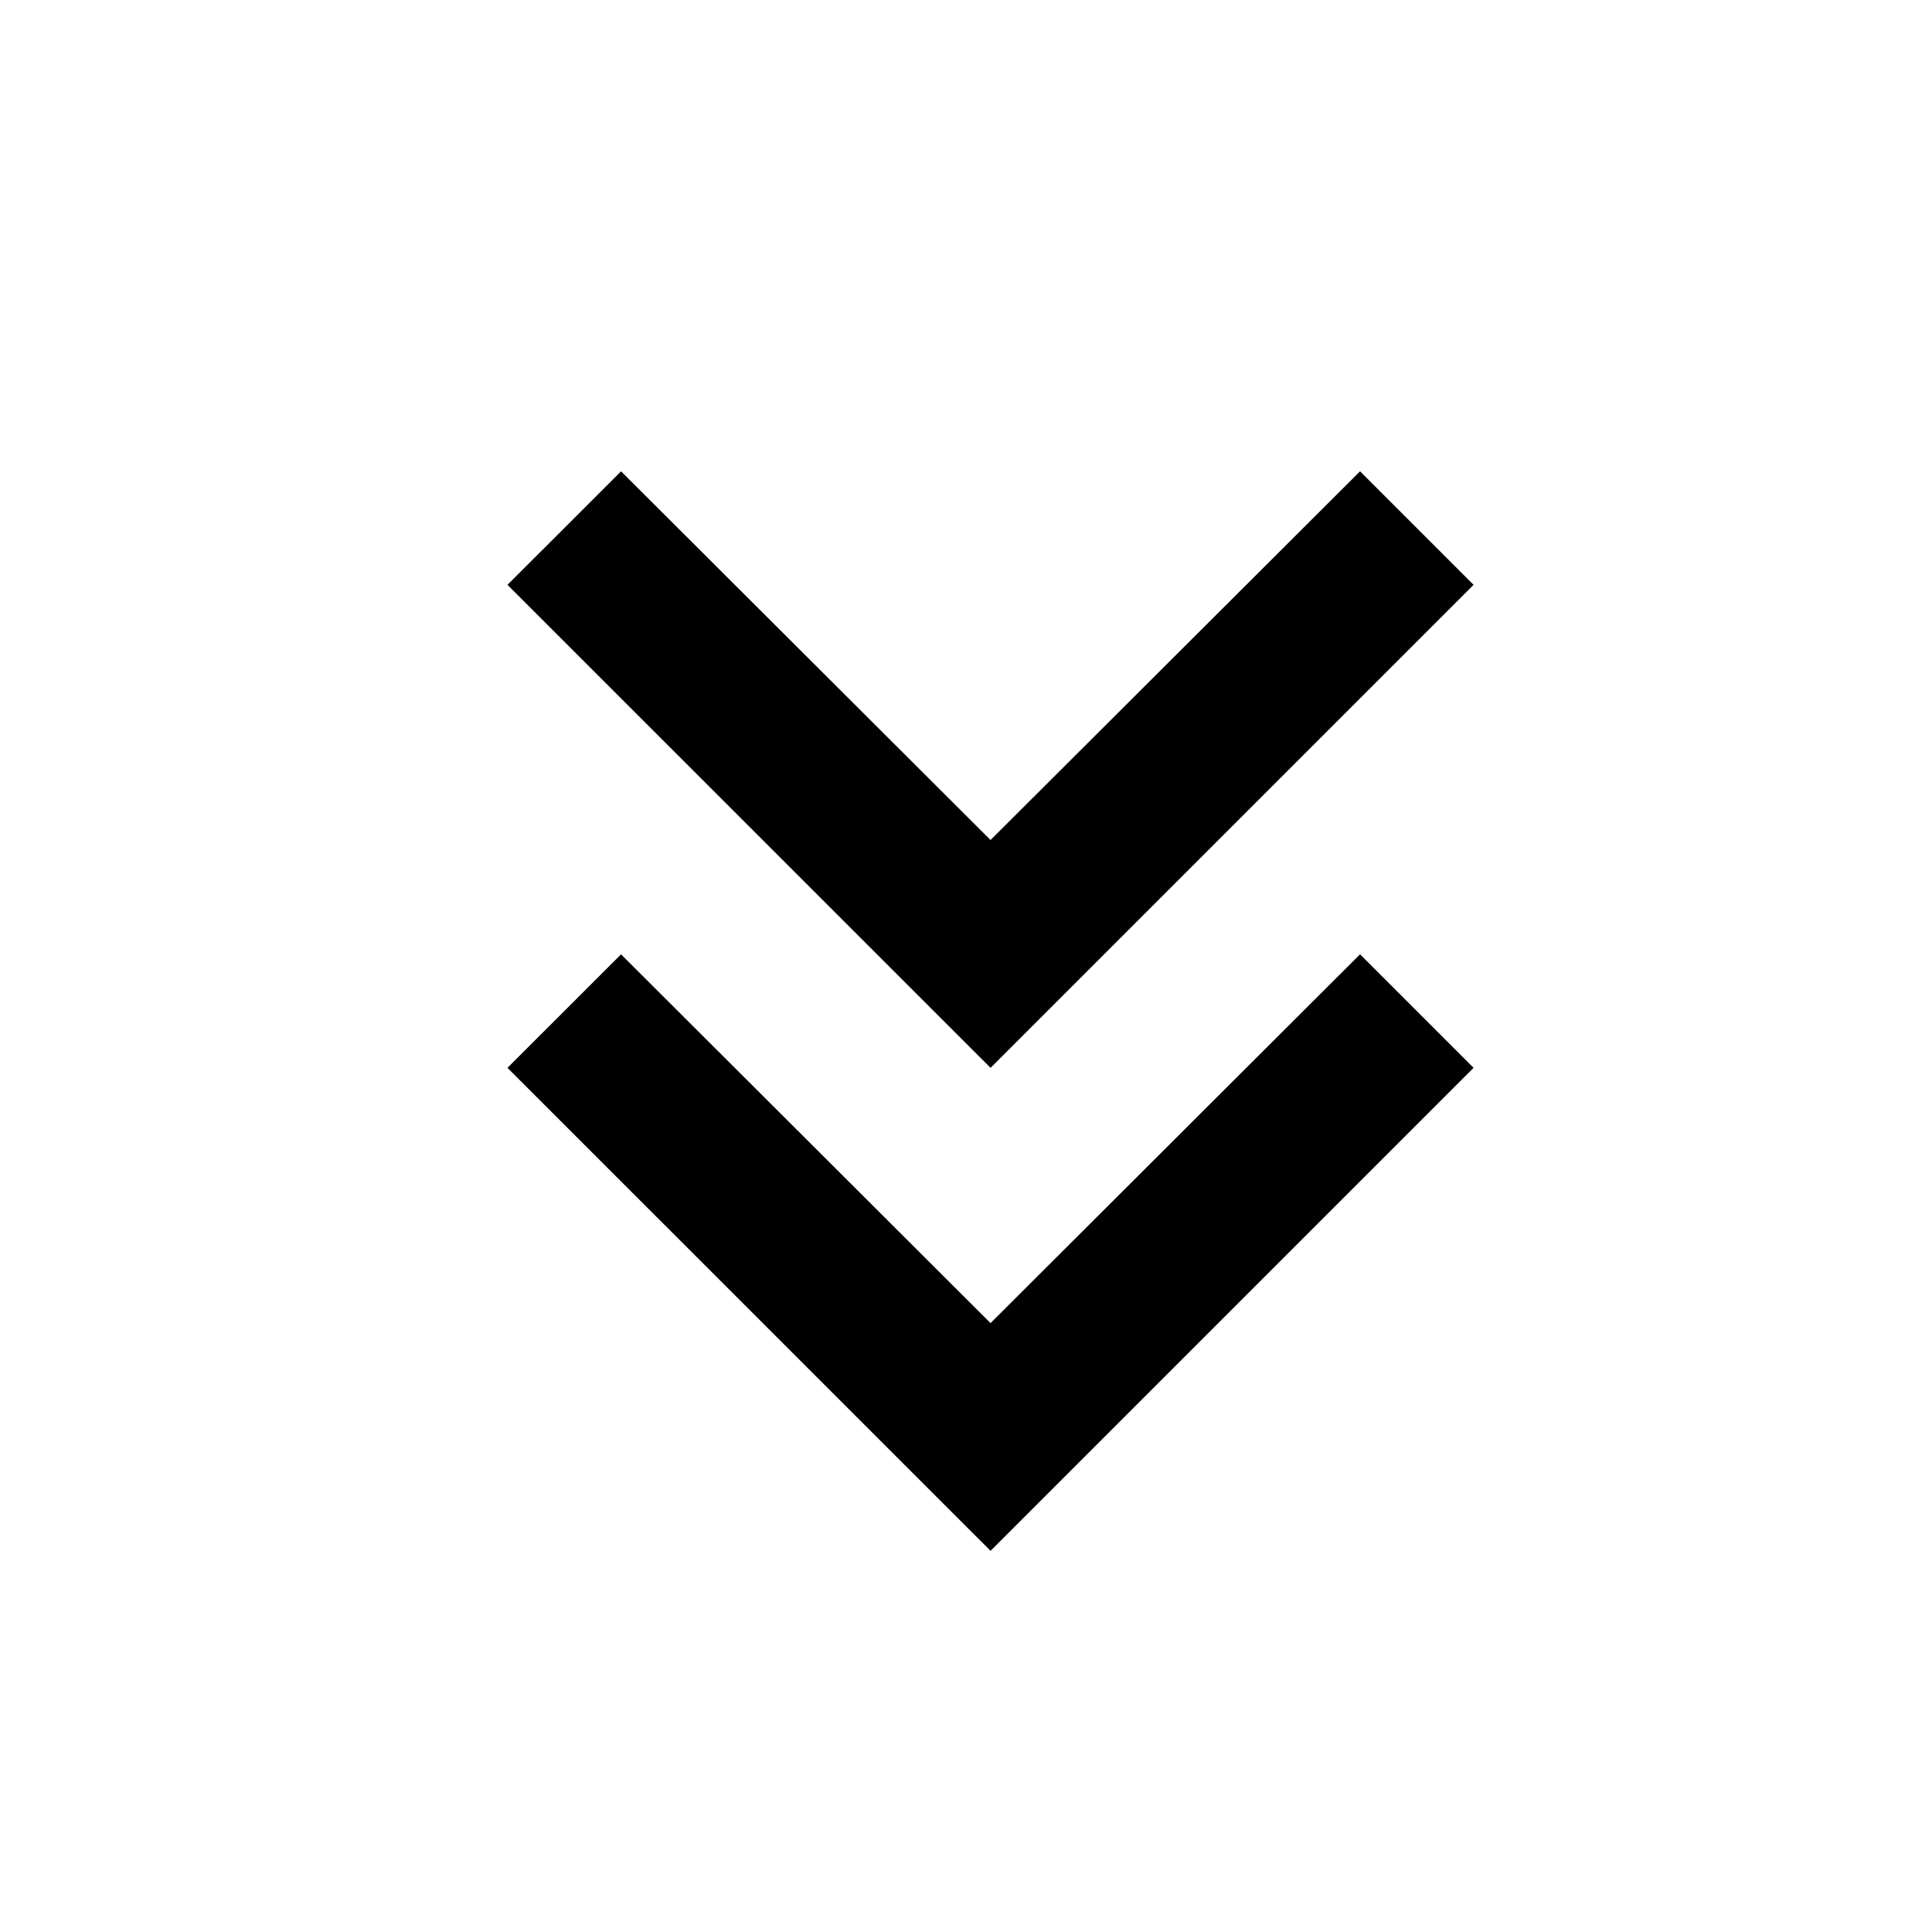 <svg xmlns="http://www.w3.org/2000/svg" viewBox="0 0 24 24" fill="currentColor">
  <path d="M16.895 5.855L18.305 7.265L12.305 13.265L6.304 7.265L7.715 5.855L12.305 10.435L16.895 5.855ZM16.895 11.855L18.305 13.265L12.305 19.265L6.304 13.265L7.715 11.855L12.305 16.436L16.895 11.855Z" fill="currentFill"/>
</svg>